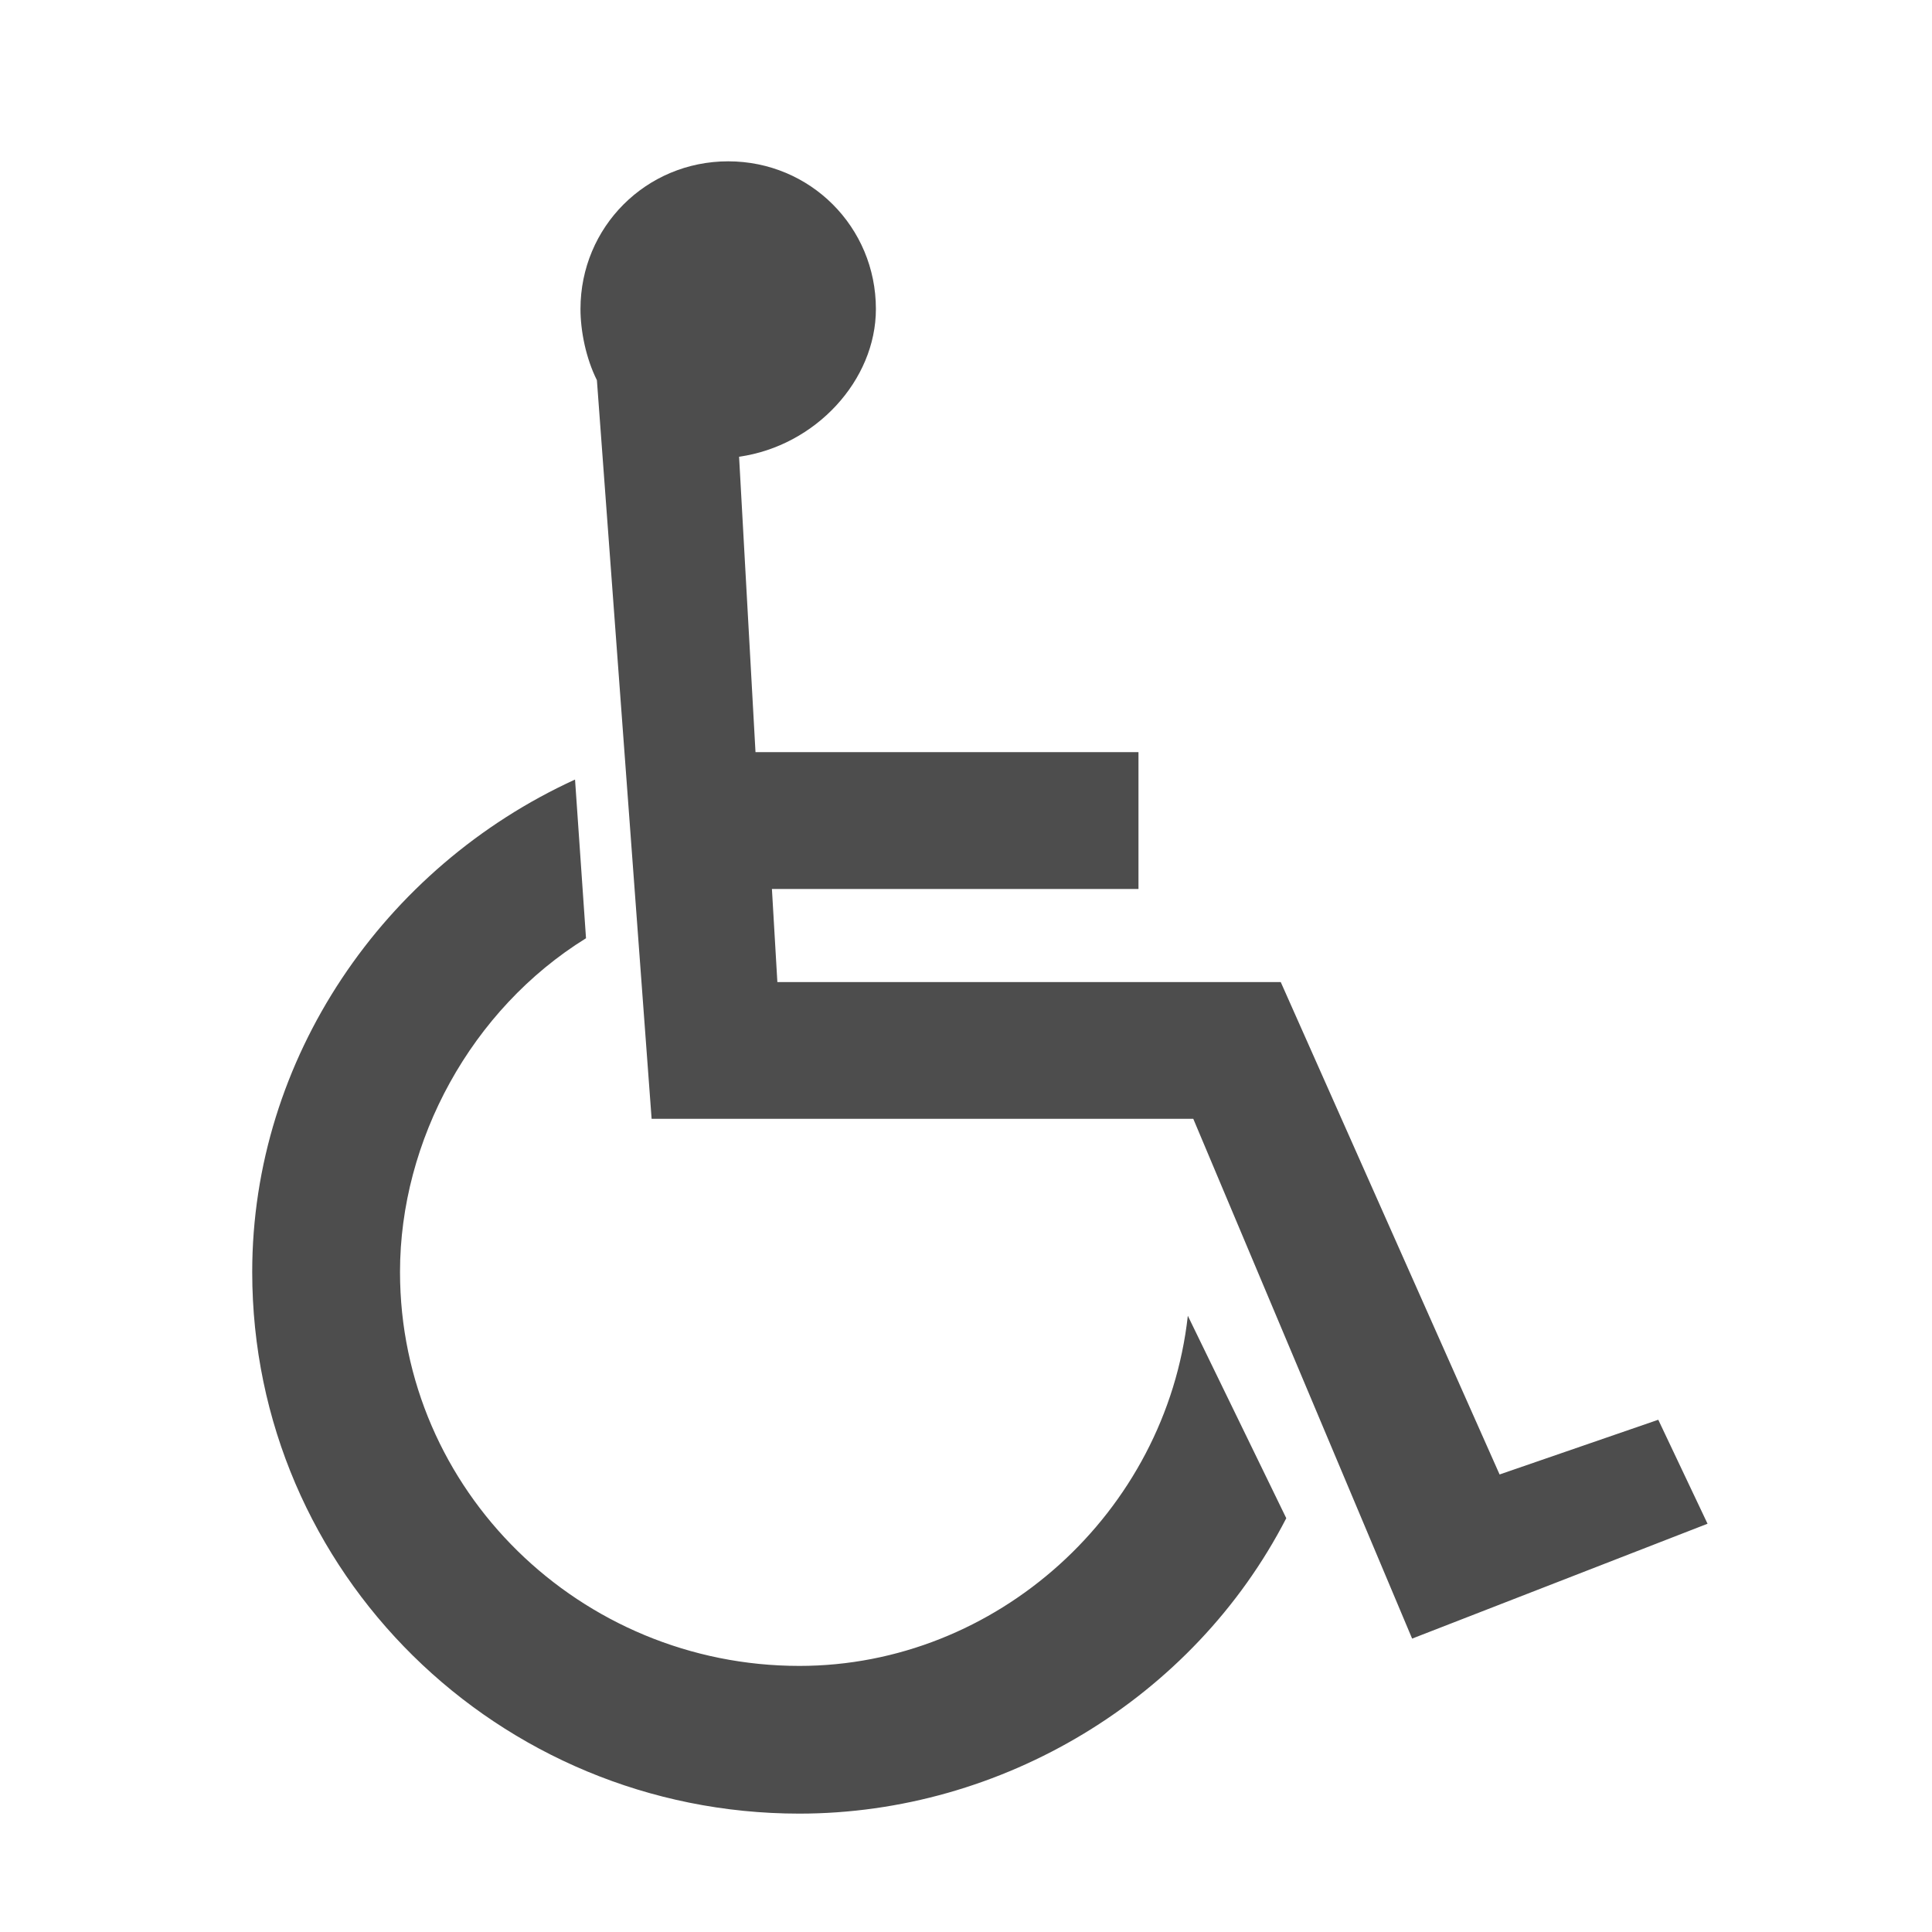 <?xml version="1.0" encoding="UTF-8" standalone="no"?>
<svg
   version="1.0"
   viewBox="0 0 22 22"
   xmlns="http://www.w3.org/2000/svg"
   xmlns:svg="http://www.w3.org/2000/svg">
    <style
       type="text/css"
       id="current-color-scheme">
      .ColorScheme-Text {
        color:#4d4d4d;
      }
      </style>
  <path
     style="fill:currentColor;fill-opacity:1;fill-rule:evenodd;" class="ColorScheme-Text"
     d="M 8.416,5.201 C 9.289,5.077 9.974,4.329 9.974,3.519 9.974,2.585 9.226,1.837 8.292,1.837 c -0.935,0 -1.682,0.748 -1.682,1.682 0,0.249 0.062,0.561 0.187,0.81 l 0.623,8.411 h 6.168 l 2.492,5.919 3.364,-1.308 -0.561,-1.184 -1.807,0.623 -2.492,-5.607 H 8.852 L 8.79,10.123 H 12.964 V 8.565 H 8.603 L 8.416,5.201 V 5.388 Z M 14.647,17.288 c -1.059,2.056 -3.24,3.364 -5.545,3.364 -3.427,0 -6.23,-2.741 -6.23,-6.168 0,-2.43 1.495,-4.61 3.676,-5.607 l 0.125,1.807 c -1.308,0.81 -2.118,2.305 -2.118,3.8 0,2.492 2.056,4.486 4.548,4.486 2.243,0 4.174,-1.744 4.423,-3.987 z" />
</svg>
